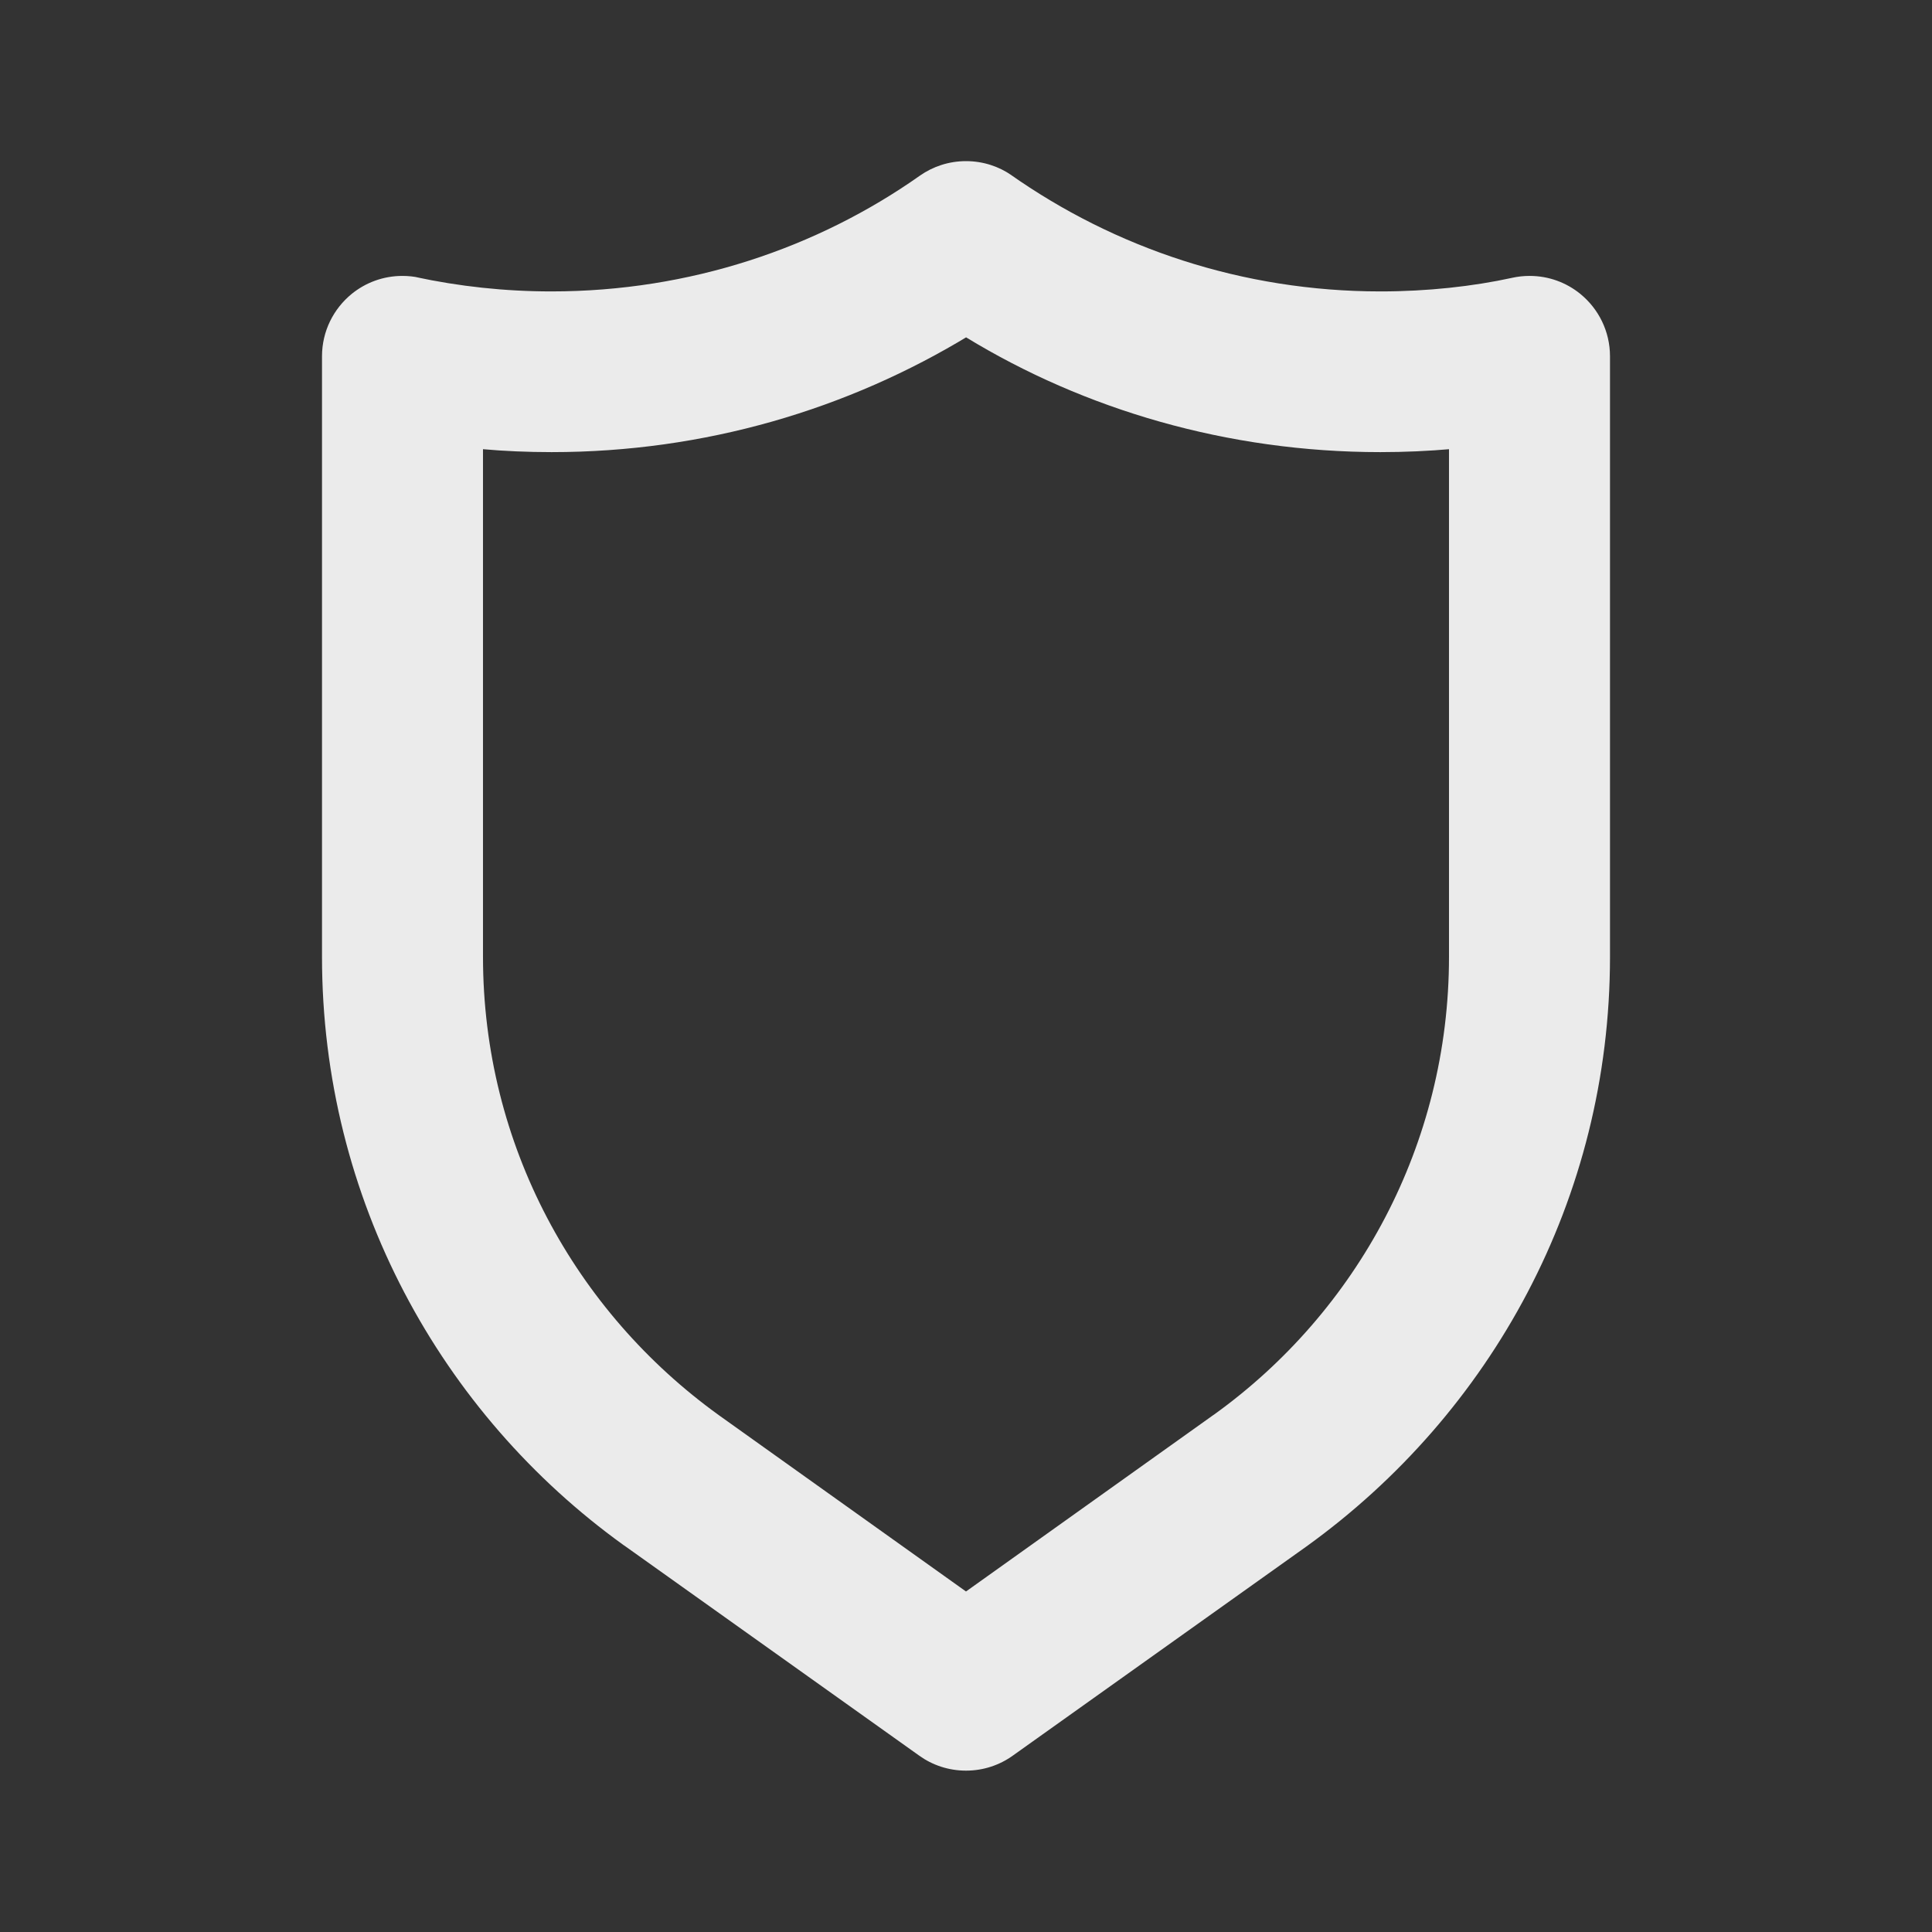 <!-- Generated by IcoMoon.io -->
<svg version="1.1" xmlns="http://www.w3.org/2000/svg" width="280" height="280" viewBox="0 0 280 280">
<rect x="0" y="0" width="280" height="280" fill="#333333" stroke="none"/>
<title>ul-shield</title>
<path fill="#ebebeb" d="M229.017 42.583c-1.986-1.617-4.548-2.596-7.337-2.596-0.872 0-1.722 0.096-2.54 0.277l0.078-0.014c-5.755 1.262-12.365 1.985-19.144 1.985-19.998 0-38.527-6.29-53.717-16.998l0.295 0.197c-1.856-1.302-4.162-2.081-6.65-2.081s-4.794 0.779-6.687 2.106l0.037-0.025c-14.895 10.512-33.424 16.801-53.422 16.801-6.779 0-13.389-0.723-19.758-2.095l0.614 0.111c-0.74-0.167-1.59-0.263-2.463-0.263-2.79 0-5.351 0.979-7.359 2.613l0.021-0.017c-2.643 2.156-4.317 5.413-4.317 9.060 0 0.014 0 0.028 0 0.042v-0.002 86.917c0 0.019 0 0.042 0 0.065 0 35.098 17.22 66.173 43.673 85.239l0.31 0.213 42.583 30.333c1.88 1.352 4.229 2.163 6.767 2.163s4.887-0.81 6.801-2.187l-0.035 0.024 42.583-30.333c26.763-19.278 43.983-50.354 43.983-85.452 0-0.023 0-0.046 0-0.069v0.004-86.917c0-0.012 0-0.026 0-0.040 0-3.648-1.674-6.904-4.296-9.044l-0.021-0.017zM210 138.6c0 0.017 0 0.036 0 0.056 0 27.287-13.383 51.448-33.943 66.279l-0.241 0.165-35.817 25.55-35.817-25.55c-20.801-14.996-34.183-39.157-34.183-66.444 0-0.020 0-0.040 0-0.059v0.003-73.5c2.98 0.271 6.447 0.425 9.949 0.425 22.179 0 42.912-6.189 60.567-16.933l-0.516 0.291c17.139 10.453 37.872 16.642 60.051 16.642 3.502 0 6.969-0.154 10.392-0.457l-0.443 0.031z"></path>
</svg>
